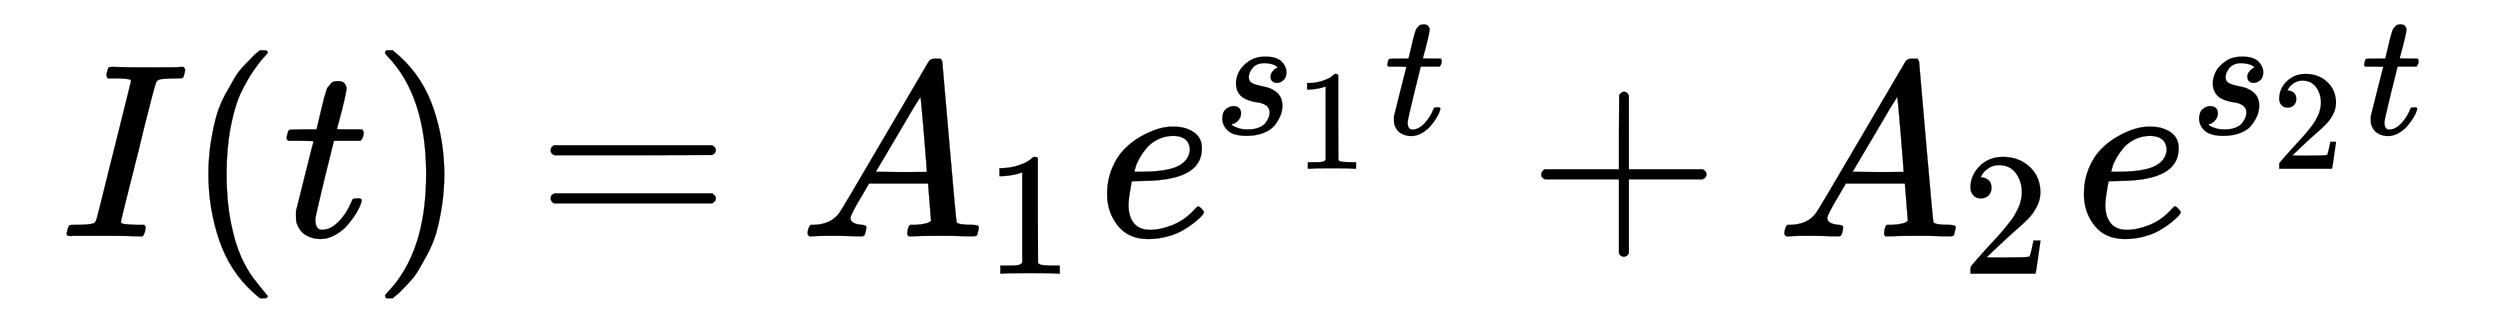 <?xml version="1.0" encoding="UTF-8" standalone="no"?>
<svg
   xmlns:dc="http://purl.org/dc/elements/1.1/"
   xmlns:cc="http://creativecommons.org/ns#"
   xmlns:rdf="http://www.w3.org/1999/02/22-rdf-syntax-ns#"
   xmlns:svg="http://www.w3.org/2000/svg"
   xmlns="http://www.w3.org/2000/svg"
   xmlns:xlink="http://www.w3.org/1999/xlink"
   xmlns:sodipodi="http://sodipodi.sourceforge.net/DTD/sodipodi-0.dtd"
   xmlns:inkscape="http://www.inkscape.org/namespaces/inkscape"
   width="23.412ex"
   height="3.009ex"
   style="vertical-align: -0.838ex;"
   viewBox="0 -934.9 10080.3 1295.7"
   role="img"
   focusable="false"
   aria-labelledby="MathJax-SVG-1-Title"
   version="1.1"
   id="svg69"
   sodipodi:docname="Corriente_RLC_Serie.svg"
   inkscape:version="0.92.1 r15371">
  <sodipodi:namedview
     pagecolor="#ffffff"
     bordercolor="#666666"
     borderopacity="1"
     objecttolerance="10"
     gridtolerance="10"
     guidetolerance="10"
     inkscape:pageopacity="0"
     inkscape:pageshadow="2"
     inkscape:window-width="640"
     inkscape:window-height="480"
     id="namedview71"
     showgrid="false"
     inkscape:zoom="0.043252682"
     inkscape:cx="5040.1499"
     inkscape:cy="647.84998"
     inkscape:window-x="0"
     inkscape:window-y="0"
     inkscape:window-maximized="0"
     inkscape:current-layer="svg69" />
  <title
     id="MathJax-SVG-1-Title">{\displaystyle I(t)=A_{1}e^{s_{1}t}+A_{2}e^{s_{2}t}\,.}</title>
  <defs
     aria-hidden="true"
     id="defs15">
    <path
       stroke-width="1"
       id="E1-MJMATHI-49"
       d="M43 1Q26 1 26 10Q26 12 29 24Q34 43 39 45Q42 46 54 46H60Q120 46 136 53Q137 53 138 54Q143 56 149 77T198 273Q210 318 216 344Q286 624 286 626Q284 630 284 631Q274 637 213 637H193Q184 643 189 662Q193 677 195 680T209 683H213Q285 681 359 681Q481 681 487 683H497Q504 676 504 672T501 655T494 639Q491 637 471 637Q440 637 407 634Q393 631 388 623Q381 609 337 432Q326 385 315 341Q245 65 245 59Q245 52 255 50T307 46H339Q345 38 345 37T342 19Q338 6 332 0H316Q279 2 179 2Q143 2 113 2T65 2T43 1Z" />
    <path
       stroke-width="1"
       id="E1-MJMAIN-28"
       d="M94 250Q94 319 104 381T127 488T164 576T202 643T244 695T277 729T302 750H315H319Q333 750 333 741Q333 738 316 720T275 667T226 581T184 443T167 250T184 58T225 -81T274 -167T316 -220T333 -241Q333 -250 318 -250H315H302L274 -226Q180 -141 137 -14T94 250Z" />
    <path
       stroke-width="1"
       id="E1-MJMATHI-74"
       d="M26 385Q19 392 19 395Q19 399 22 411T27 425Q29 430 36 430T87 431H140L159 511Q162 522 166 540T173 566T179 586T187 603T197 615T211 624T229 626Q247 625 254 615T261 596Q261 589 252 549T232 470L222 433Q222 431 272 431H323Q330 424 330 420Q330 398 317 385H210L174 240Q135 80 135 68Q135 26 162 26Q197 26 230 60T283 144Q285 150 288 151T303 153H307Q322 153 322 145Q322 142 319 133Q314 117 301 95T267 48T216 6T155 -11Q125 -11 98 4T59 56Q57 64 57 83V101L92 241Q127 382 128 383Q128 385 77 385H26Z" />
    <path
       stroke-width="1"
       id="E1-MJMAIN-29"
       d="M60 749L64 750Q69 750 74 750H86L114 726Q208 641 251 514T294 250Q294 182 284 119T261 12T224 -76T186 -143T145 -194T113 -227T90 -246Q87 -249 86 -250H74Q66 -250 63 -250T58 -247T55 -238Q56 -237 66 -225Q221 -64 221 250T66 725Q56 737 55 738Q55 746 60 749Z" />
    <path
       stroke-width="1"
       id="E1-MJMAIN-3D"
       d="M56 347Q56 360 70 367H707Q722 359 722 347Q722 336 708 328L390 327H72Q56 332 56 347ZM56 153Q56 168 72 173H708Q722 163 722 153Q722 140 707 133H70Q56 140 56 153Z" />
    <path
       stroke-width="1"
       id="E1-MJMATHI-41"
       d="M208 74Q208 50 254 46Q272 46 272 35Q272 34 270 22Q267 8 264 4T251 0Q249 0 239 0T205 1T141 2Q70 2 50 0H42Q35 7 35 11Q37 38 48 46H62Q132 49 164 96Q170 102 345 401T523 704Q530 716 547 716H555H572Q578 707 578 706L606 383Q634 60 636 57Q641 46 701 46Q726 46 726 36Q726 34 723 22Q720 7 718 4T704 0Q701 0 690 0T651 1T578 2Q484 2 455 0H443Q437 6 437 9T439 27Q443 40 445 43L449 46H469Q523 49 533 63L521 213H283L249 155Q208 86 208 74ZM516 260Q516 271 504 416T490 562L463 519Q447 492 400 412L310 260L413 259Q516 259 516 260Z" />
    <path
       stroke-width="1"
       id="E1-MJMAIN-31"
       d="M213 578L200 573Q186 568 160 563T102 556H83V602H102Q149 604 189 617T245 641T273 663Q275 666 285 666Q294 666 302 660V361L303 61Q310 54 315 52T339 48T401 46H427V0H416Q395 3 257 3Q121 3 100 0H88V46H114Q136 46 152 46T177 47T193 50T201 52T207 57T213 61V578Z" />
    <path
       stroke-width="1"
       id="E1-MJMATHI-65"
       d="M39 168Q39 225 58 272T107 350T174 402T244 433T307 442H310Q355 442 388 420T421 355Q421 265 310 237Q261 224 176 223Q139 223 138 221Q138 219 132 186T125 128Q125 81 146 54T209 26T302 45T394 111Q403 121 406 121Q410 121 419 112T429 98T420 82T390 55T344 24T281 -1T205 -11Q126 -11 83 42T39 168ZM373 353Q367 405 305 405Q272 405 244 391T199 357T170 316T154 280T149 261Q149 260 169 260Q282 260 327 284T373 353Z" />
    <path
       stroke-width="1"
       id="E1-MJMATHI-73"
       d="M131 289Q131 321 147 354T203 415T300 442Q362 442 390 415T419 355Q419 323 402 308T364 292Q351 292 340 300T328 326Q328 342 337 354T354 372T367 378Q368 378 368 379Q368 382 361 388T336 399T297 405Q249 405 227 379T204 326Q204 301 223 291T278 274T330 259Q396 230 396 163Q396 135 385 107T352 51T289 7T195 -10Q118 -10 86 19T53 87Q53 126 74 143T118 160Q133 160 146 151T160 120Q160 94 142 76T111 58Q109 57 108 57T107 55Q108 52 115 47T146 34T201 27Q237 27 263 38T301 66T318 97T323 122Q323 150 302 164T254 181T195 196T148 231Q131 256 131 289Z" />
    <path
       stroke-width="1"
       id="E1-MJMAIN-2B"
       d="M56 237T56 250T70 270H369V420L370 570Q380 583 389 583Q402 583 409 568V270H707Q722 262 722 250T707 230H409V-68Q401 -82 391 -82H389H387Q375 -82 369 -68V230H70Q56 237 56 250Z" />
    <path
       stroke-width="1"
       id="E1-MJMAIN-32"
       d="M109 429Q82 429 66 447T50 491Q50 562 103 614T235 666Q326 666 387 610T449 465Q449 422 429 383T381 315T301 241Q265 210 201 149L142 93L218 92Q375 92 385 97Q392 99 409 186V189H449V186Q448 183 436 95T421 3V0H50V19V31Q50 38 56 46T86 81Q115 113 136 137Q145 147 170 174T204 211T233 244T261 278T284 308T305 340T320 369T333 401T340 431T343 464Q343 527 309 573T212 619Q179 619 154 602T119 569T109 550Q109 549 114 549Q132 549 151 535T170 489Q170 464 154 447T109 429Z" />
    <path
       stroke-width="1"
       id="E1-MJMAIN-2E"
       d="M78 60Q78 84 95 102T138 120Q162 120 180 104T199 61Q199 36 182 18T139 0T96 17T78 60Z" />
  </defs>
  <g
     transform="matrix(1,0,0,-1,242,18)"
     aria-hidden="true"
     id="g67"
     style="fill:currentColor;stroke:currentColor;stroke-width:0">
    <use
       xlink:href="#E1-MJMATHI-49"
       x="0"
       y="0"
       id="use17"
       width="100%"
       height="100%" />
    <use
       xlink:href="#E1-MJMAIN-28"
       x="504"
       y="0"
       id="use19"
       width="100%"
       height="100%" />
    <use
       xlink:href="#E1-MJMATHI-74"
       x="894"
       y="0"
       id="use21"
       width="100%"
       height="100%" />
    <use
       xlink:href="#E1-MJMAIN-29"
       x="1255"
       y="0"
       id="use23"
       width="100%"
       height="100%" />
    <use
       xlink:href="#E1-MJMAIN-3D"
       x="1922"
       y="0"
       id="use25"
       width="100%"
       height="100%" />
    <g
       transform="translate(2979)"
       id="g31">
      <use
         xlink:href="#E1-MJMATHI-41"
         x="0"
         y="0"
         id="use27"
         width="100%"
         height="100%" />
      <use
         transform="scale(0.707)"
         xlink:href="#E1-MJMAIN-31"
         x="1061"
         y="-213"
         id="use29"
         width="100%"
         height="100%" />
    </g>
    <g
       transform="translate(4183)"
       id="g43">
      <use
         xlink:href="#E1-MJMATHI-65"
         x="0"
         y="0"
         id="use33"
         width="100%"
         height="100%" />
      <g
         transform="translate(466,412)"
         id="g41">
        <use
           transform="scale(0.707)"
           xlink:href="#E1-MJMATHI-73"
           x="0"
           y="0"
           id="use35"
           width="100%"
           height="100%" />
        <use
           transform="scale(0.574)"
           xlink:href="#E1-MJMAIN-31"
           x="578"
           y="-243"
           id="use37"
           width="100%"
           height="100%" />
        <use
           transform="scale(0.707)"
           xlink:href="#E1-MJMATHI-74"
           x="975"
           y="0"
           id="use39"
           width="100%"
           height="100%" />
      </g>
    </g>
    <use
       xlink:href="#E1-MJMAIN-2B"
       x="5917"
       y="0"
       id="use45"
       width="100%"
       height="100%" />
    <g
       transform="translate(6918)"
       id="g51">
      <use
         xlink:href="#E1-MJMATHI-41"
         x="0"
         y="0"
         id="use47"
         width="100%"
         height="100%" />
      <use
         transform="scale(0.707)"
         xlink:href="#E1-MJMAIN-32"
         x="1061"
         y="-213"
         id="use49"
         width="100%"
         height="100%" />
    </g>
    <g
       transform="translate(8122)"
       id="g63">
      <use
         xlink:href="#E1-MJMATHI-65"
         x="0"
         y="0"
         id="use53"
         width="100%"
         height="100%" />
      <g
         transform="translate(466,412)"
         id="g61">
        <use
           transform="scale(0.707)"
           xlink:href="#E1-MJMATHI-73"
           x="0"
           y="0"
           id="use55"
           width="100%"
           height="100%" />
        <use
           transform="scale(0.574)"
           xlink:href="#E1-MJMAIN-32"
           x="578"
           y="-243"
           id="use57"
           width="100%"
           height="100%" />
        <use
           transform="scale(0.707)"
           xlink:href="#E1-MJMATHI-74"
           x="975"
           y="0"
           id="use59"
           width="100%"
           height="100%" />
      </g>
    </g>
  </g>
</svg>
